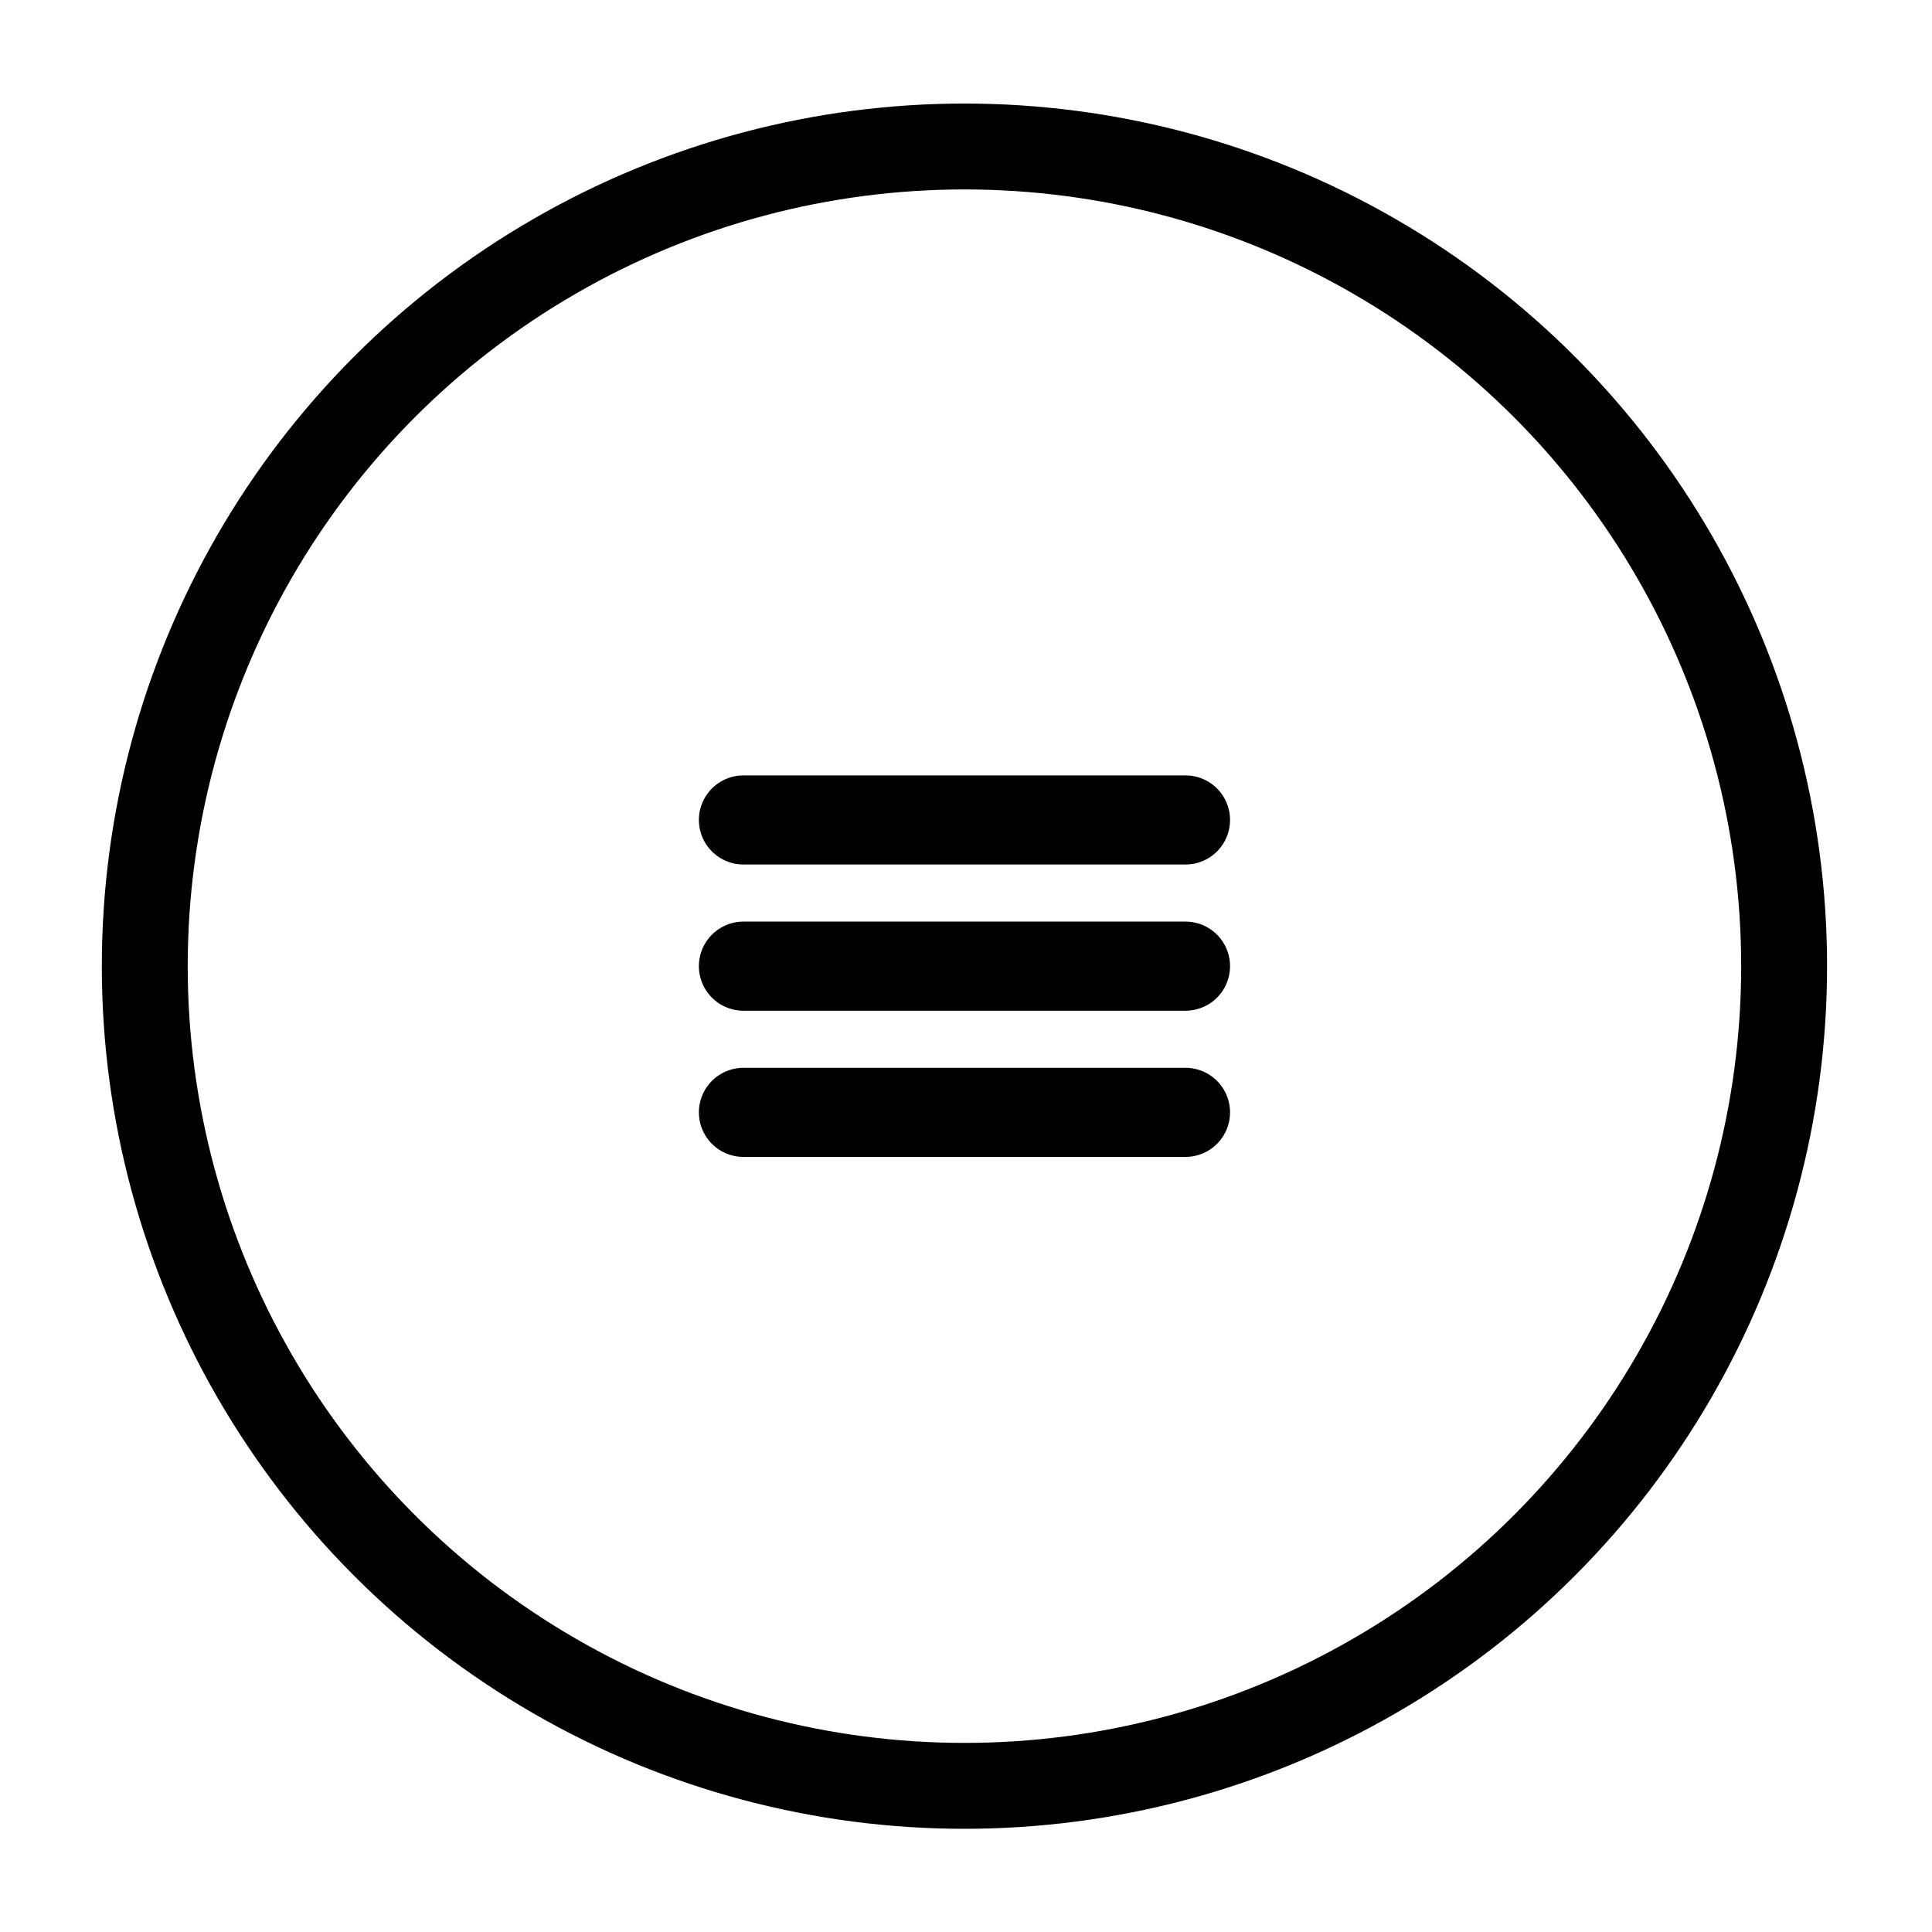 <?xml version="1.0" encoding="UTF-8" standalone="no"?>
<!DOCTYPE svg PUBLIC "-//W3C//DTD SVG 1.1//EN" "http://www.w3.org/Graphics/SVG/1.1/DTD/svg11.dtd">
<svg width="100%" height="100%" viewBox="0 0 250 250" version="1.1" xmlns="http://www.w3.org/2000/svg" xmlns:xlink="http://www.w3.org/1999/xlink" xml:space="preserve" xmlns:serif="http://www.serif.com/" style="fill-rule:evenodd;clip-rule:evenodd;stroke-linecap:round;stroke-linejoin:round;stroke-miterlimit:1.5;">
    <g transform="matrix(1,0,0,1,-125,-229)">
        <g transform="matrix(4.167,0,0,4.167,0,0)">
            <g id="MenuButton" transform="matrix(2.374,0,0,2.374,-1212.74,-294.425)">
                <g transform="matrix(0.35,0,0,0.35,377.889,31.441)">
                    <circle cx="452.014" cy="366.762" r="30.634" style="fill:none;stroke:black;stroke-width:3.21px;"/>
                </g>
                <g transform="matrix(0.35,0,0,0.35,378.728,30.731)">
                    <path d="M441.357,363.326L457.878,363.326" style="fill:none;stroke:black;stroke-width:3.33px;"/>
                    <g transform="matrix(1,0,0,1,0,5.464)">
                        <path d="M441.357,363.326L457.878,363.326" style="fill:none;stroke:black;stroke-width:3.33px;"/>
                    </g>
                    <g transform="matrix(1,0,0,1,0,10.928)">
                        <path d="M441.357,363.326L457.878,363.326" style="fill:none;stroke:black;stroke-width:3.33px;"/>
                    </g>
                </g>
            </g>
        </g>
    </g>
</svg>
